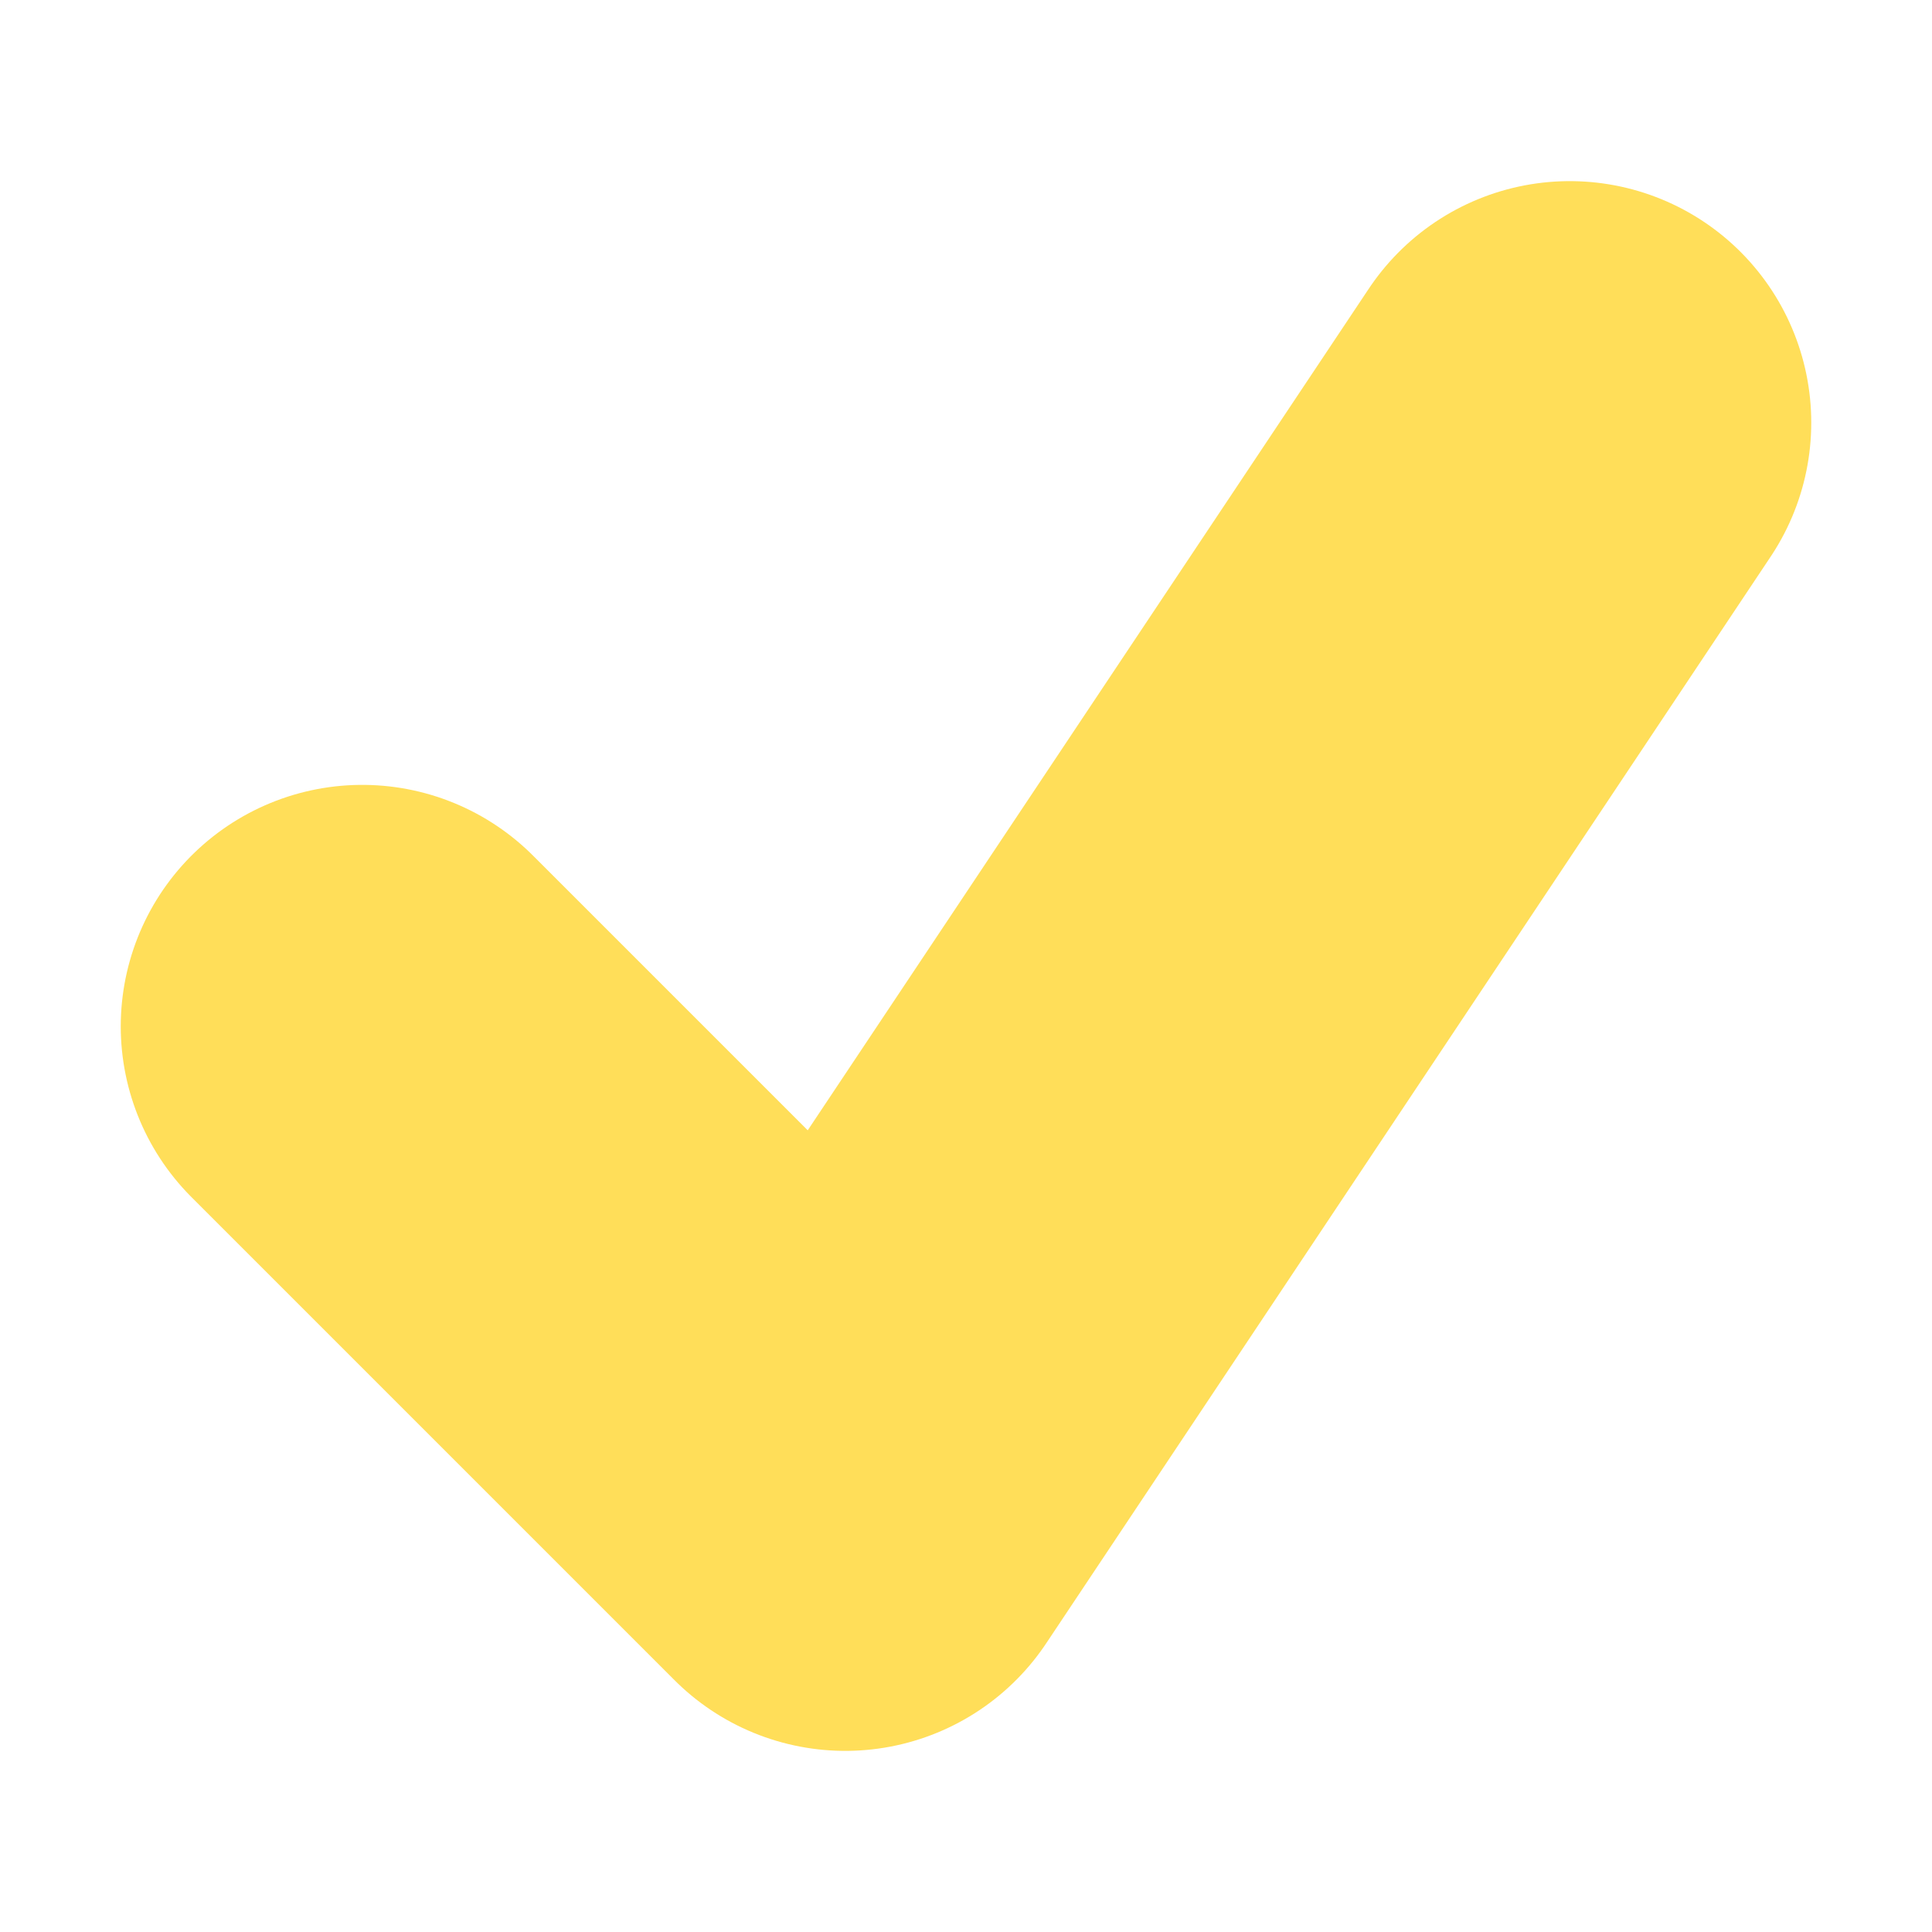 <svg xmlns="http://www.w3.org/2000/svg" fill="none" viewBox="0 0 24 24" stroke-width="6" stroke="#FFDE59" class="size-6">
    <path stroke-linecap="round" stroke-linejoin="round" d="m4.5 12.75 6 6 9-13.5" />
  </svg>
  